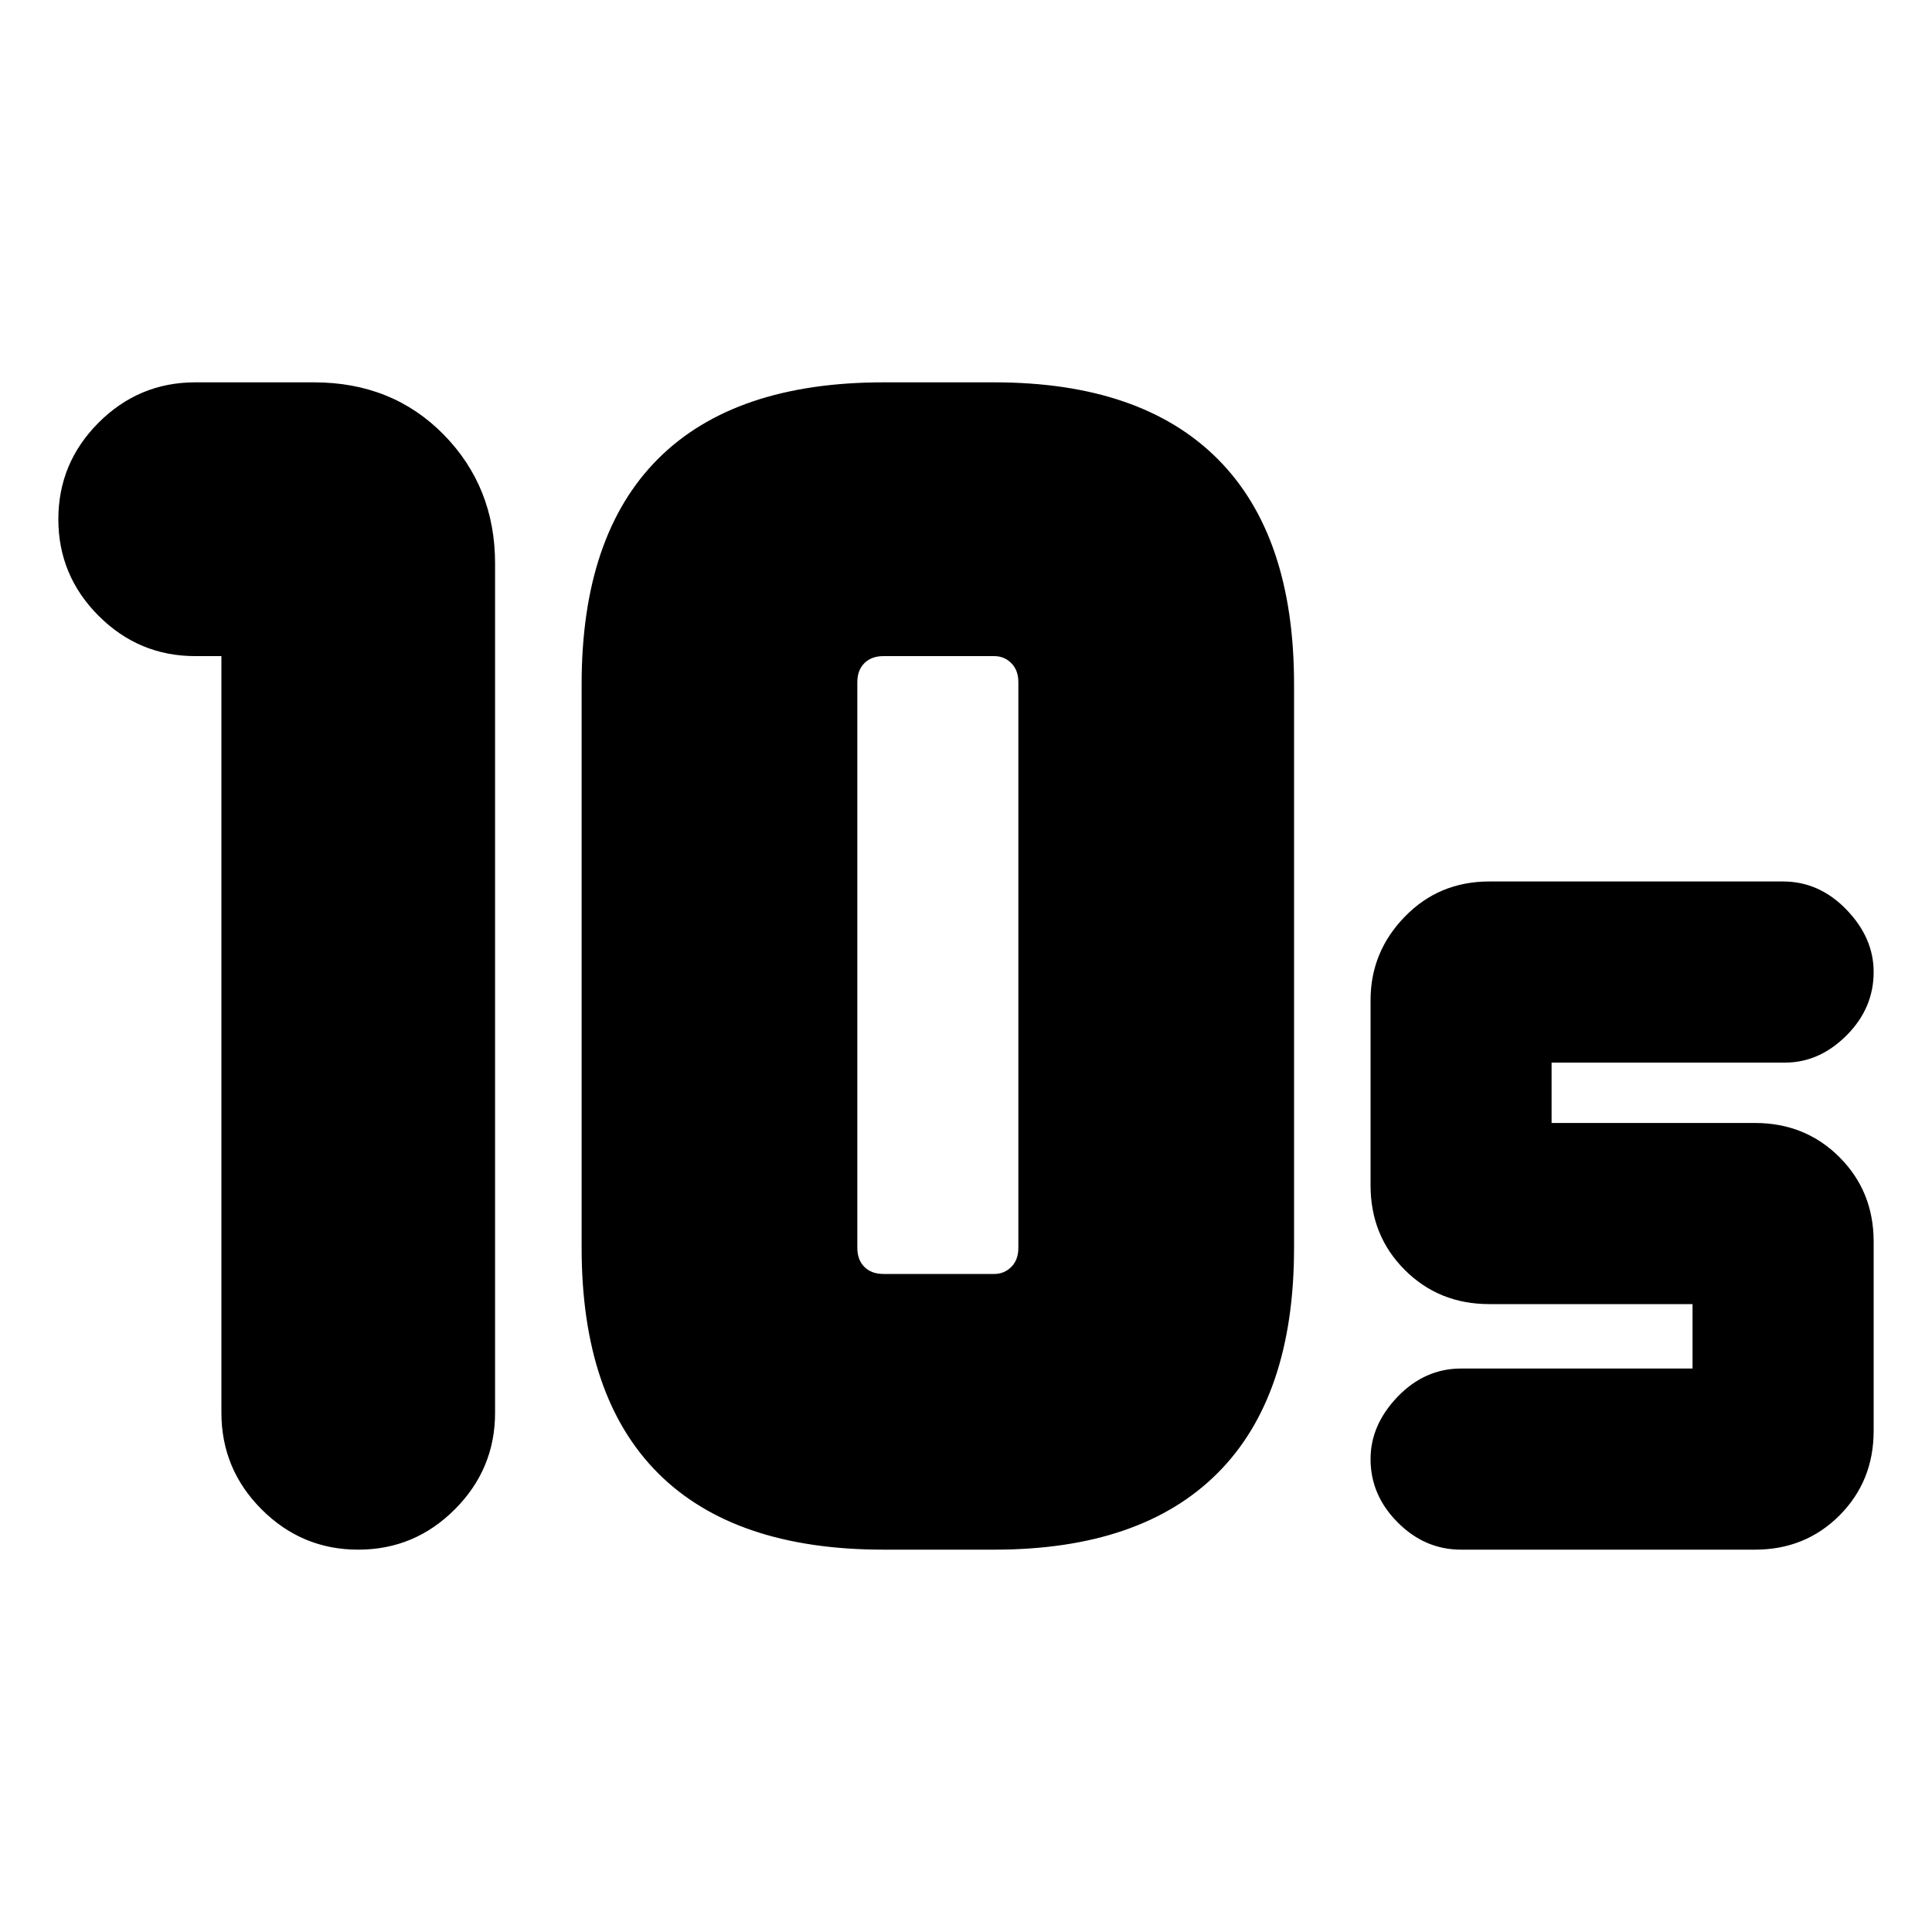 <svg xmlns="http://www.w3.org/2000/svg" height="20" width="20"><path d="M9.146 13.188h1.146q.104 0 .177-.073t.073-.198V7.062q0-.124-.073-.197-.073-.073-.177-.073H9.146q-.125 0-.198.073-.073.073-.073.197v5.855q0 .125.073.198.073.073.198.073Zm0 2.854q-1.542 0-2.334-.792-.791-.792-.791-2.333V7.083q0-1.541.791-2.333.792-.792 2.334-.792h1.146q1.52 0 2.312.792.792.792.792 2.333v5.834q0 1.541-.792 2.333-.792.792-2.312.792Zm-5.438 0q-.583 0-1-.417-.416-.417-.416-1V6.792h-.271q-.583 0-1-.417-.417-.417-.417-1t.417-1q.417-.417 1-.417H3.25q.812 0 1.344.542.531.542.531 1.333v8.792q0 .583-.417 1-.416.417-1 .417Zm11.417 0q-.375 0-.656-.282-.281-.281-.281-.656 0-.354.281-.646.281-.291.656-.291h2.396V13.5h-2.104q-.521 0-.875-.354t-.354-.875v-1.917q0-.5.354-.864.354-.365.875-.365h3.041q.375 0 .657.292.281.291.281.645 0 .376-.281.657-.282.281-.636.281h-2.417v.625h2.105q.521 0 .875.354t.354.875v1.958q0 .521-.354.876-.354.354-.875.354Z"/></svg>